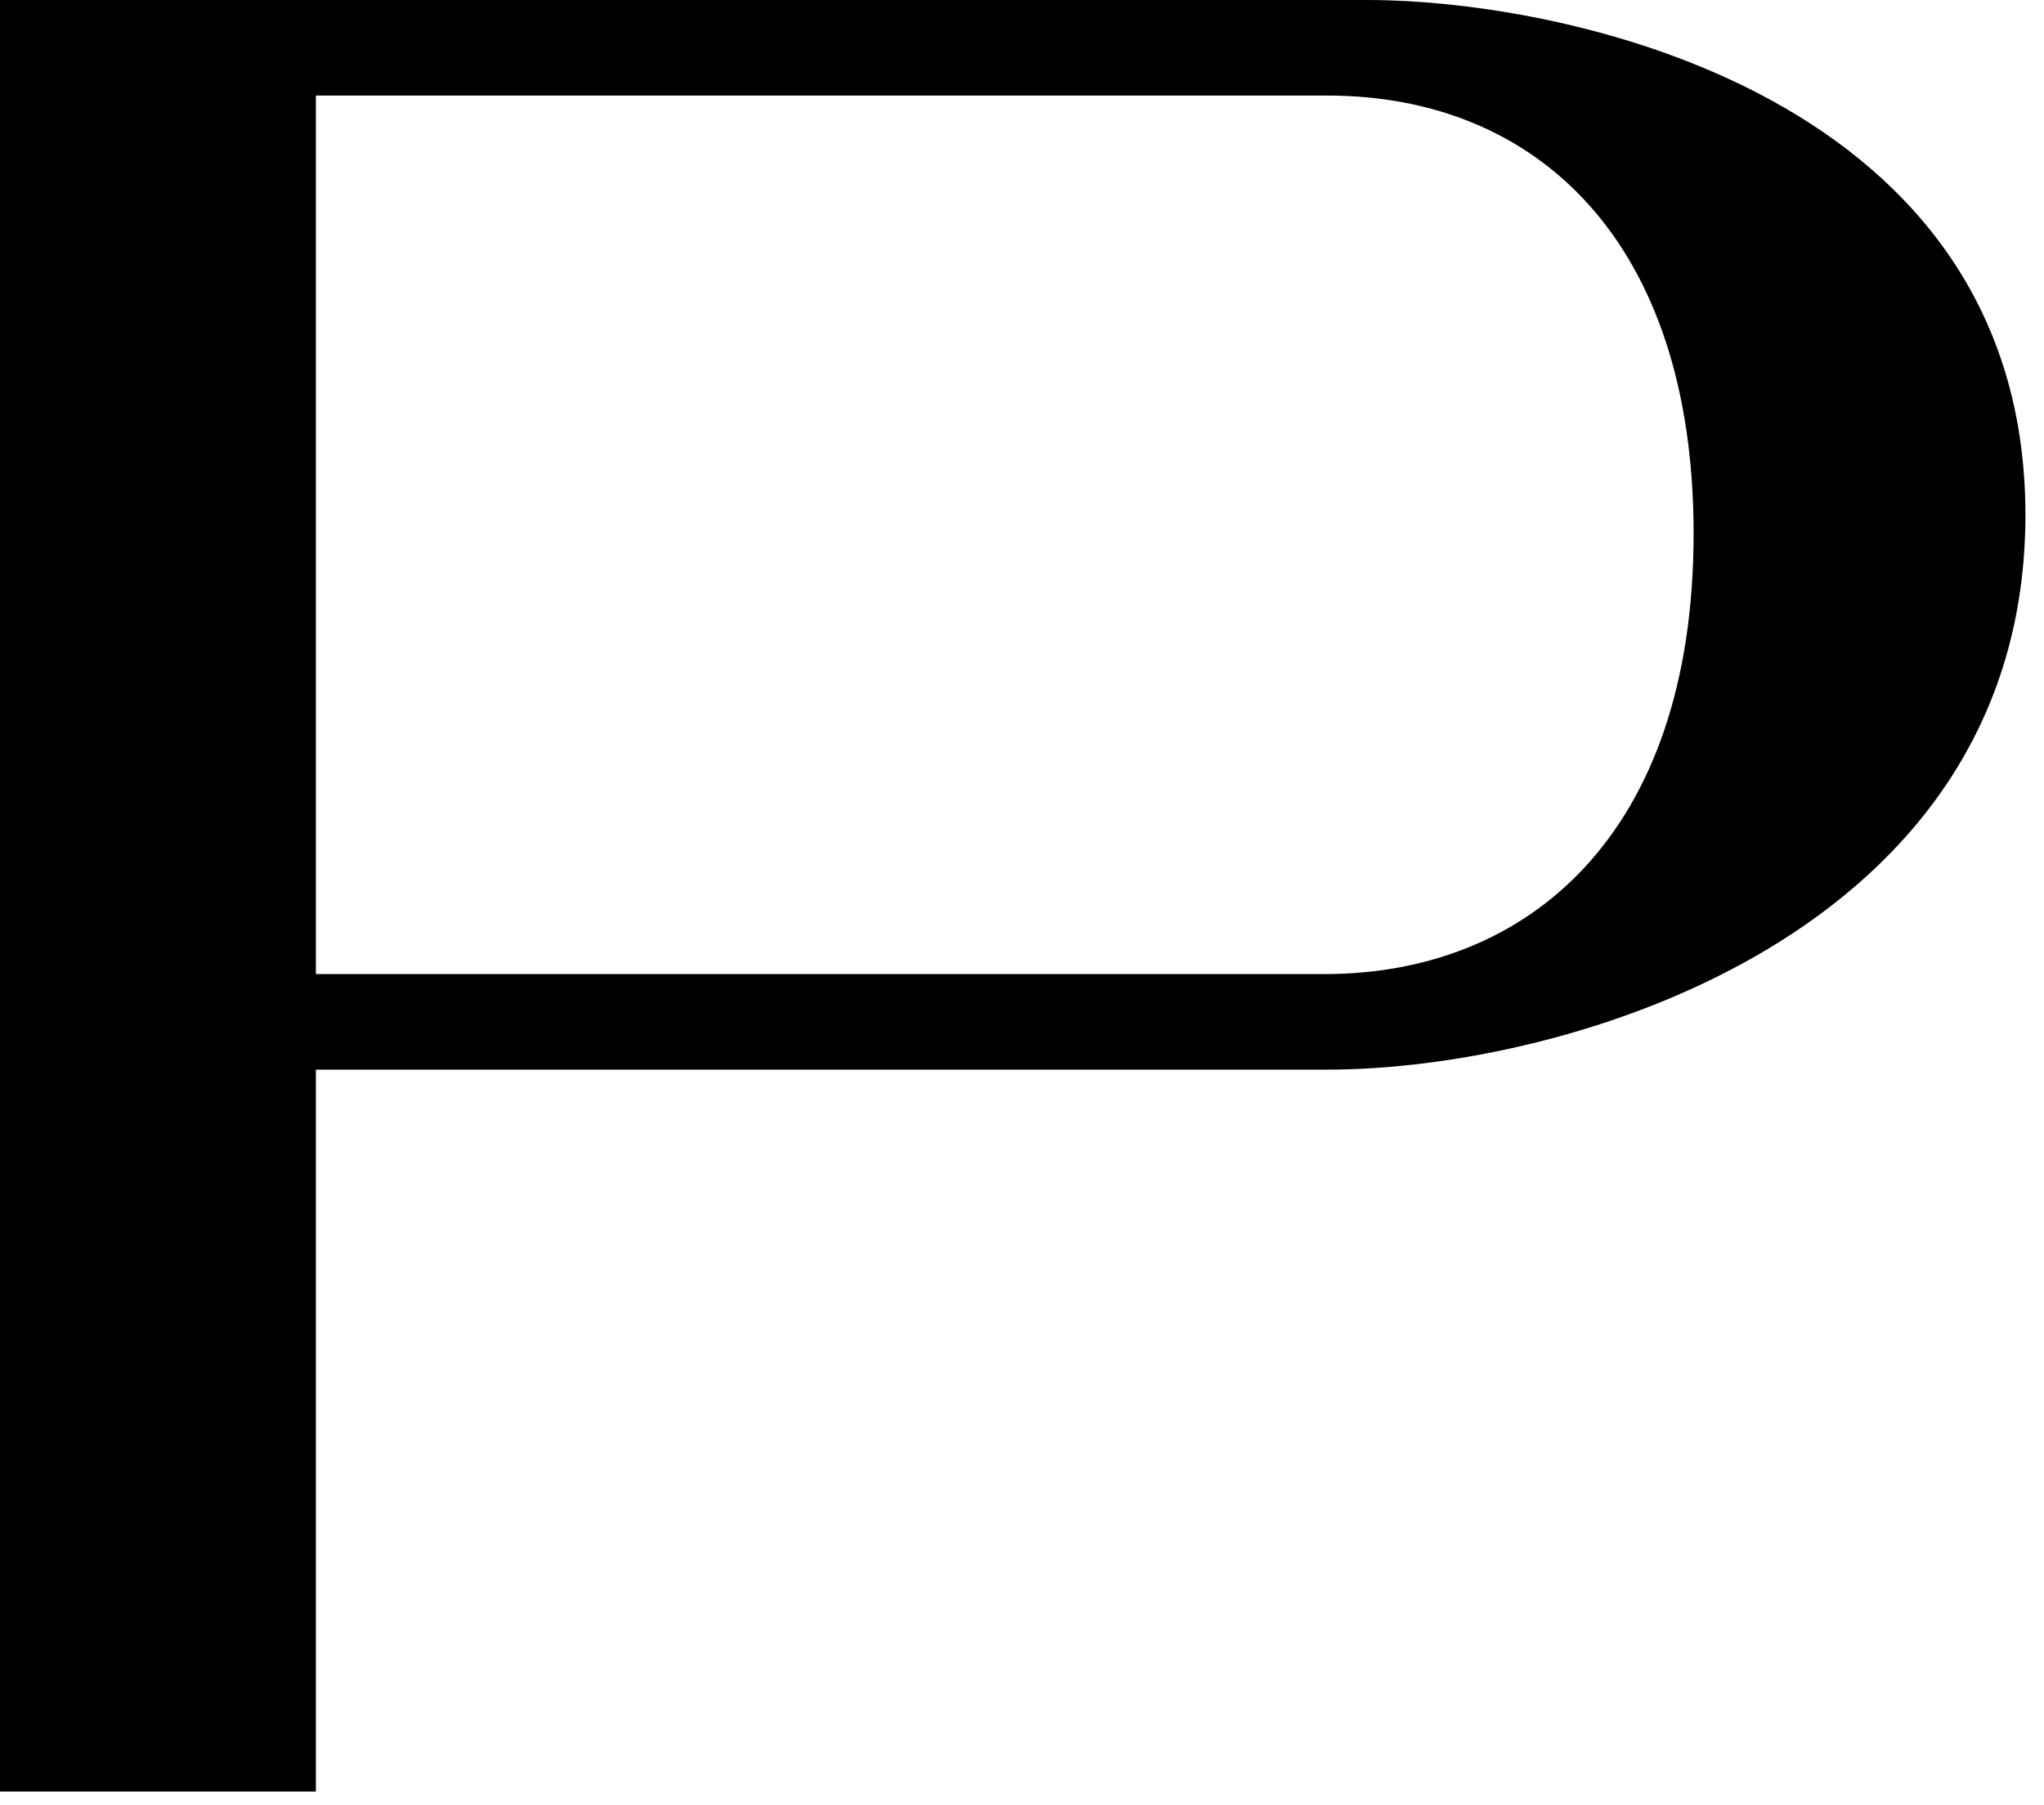 <?xml version="1.0" encoding="UTF-8"?>
<svg width="77px" height="68px" viewBox="0 0 77 68" version="1.1" xmlns="http://www.w3.org/2000/svg" xmlns:xlink="http://www.w3.org/1999/xlink">
    <g id="Page-1" stroke="none" stroke-width="1" fill="none" fill-rule="evenodd">
        <path d="M76.3,19.4 C76.3,35.2 59.1,40.3 50,40.3 L11.9,40.3 L11.9,67.5 L0,67.5 L0,0 L51.5,0 C59.2,0 76.3,3.7 76.3,19.4 Z M63.8,20.1 C63.8,9.1 57.9,3.6 50,3.6 L11.9,3.6 L11.9,36.7 L49.9,36.7 C57.5,36.7 63.8,31.5 63.8,20.1 Z" id="p-wide" fill="#000000" fill-rule="nonzero"></path>
    </g>
</svg>
